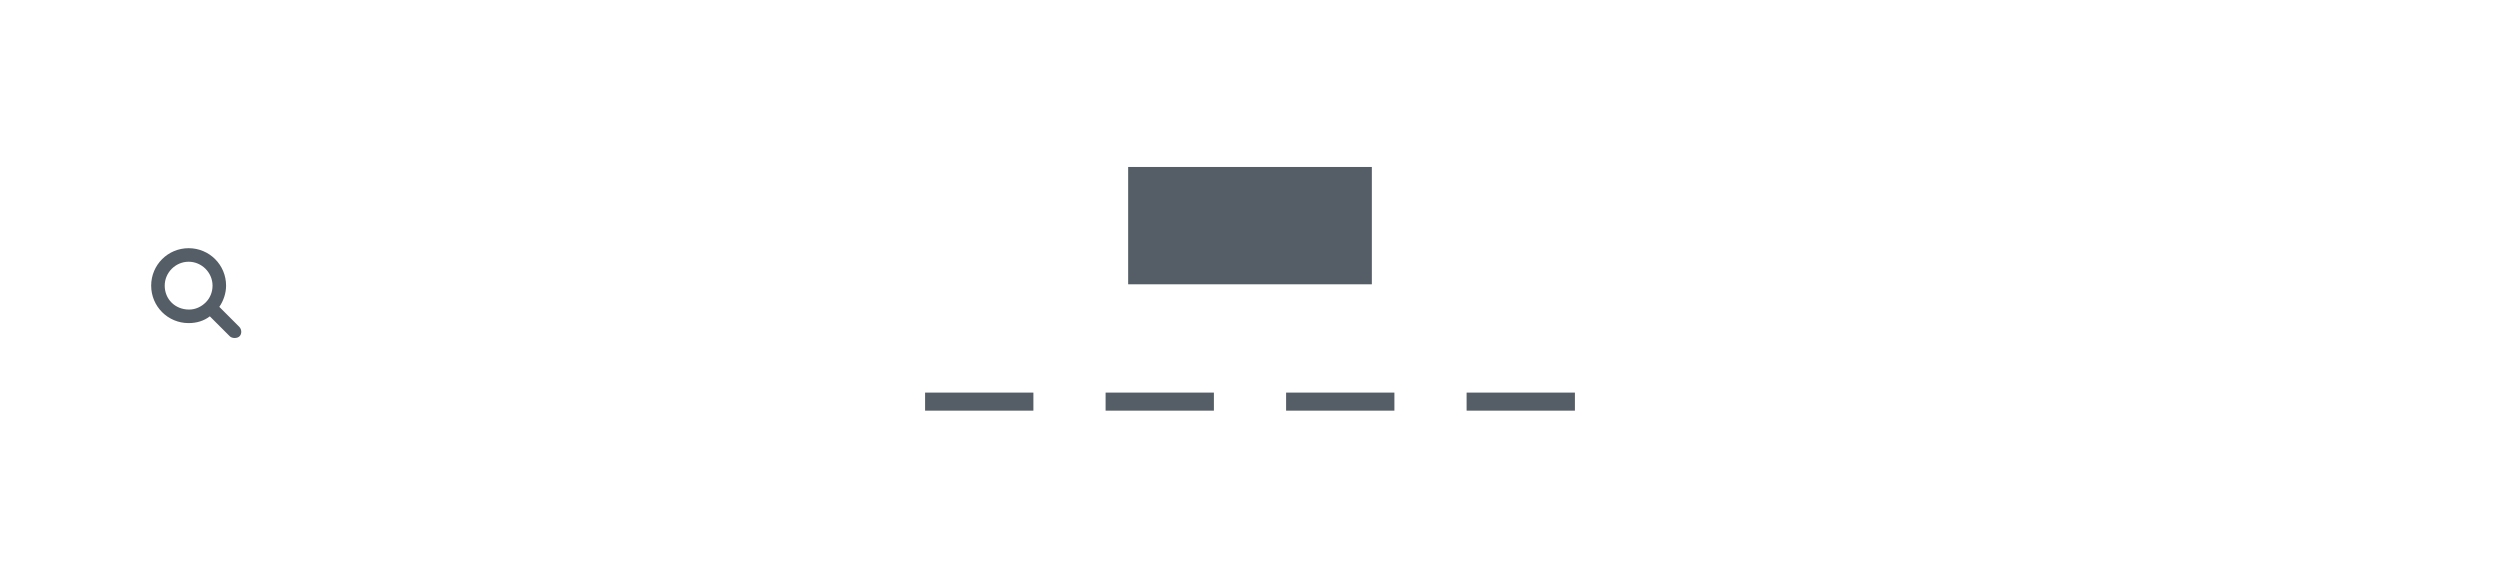 <svg enable-background="new 0 0 554 130" viewBox="0 0 554 130" xmlns="http://www.w3.org/2000/svg"><g clip-rule="evenodd" fill-rule="evenodd"><path d="m0 0h554v130h-554z" fill="#fff"/><path d="m0 0h554v130h-554z" fill="#fff"/><g fill="#555d66"><path d="m250 37h54v26h-54z"/><path d="m325 87h24v4h-24z"/><path d="m285 87h24v4h-24z"/><path d="m245 87h24v4h-24z"/><path d="m205 87h24v4h-24z"/><path d="m53 72.4-4.4-4.4c.9-1.3 1.5-3 1.5-4.7 0-4.6-3.7-8.3-8.3-8.3s-8.3 3.7-8.3 8.3 3.7 8.3 8.3 8.3c1.8 0 3.4-.5 4.7-1.5l4.4 4.4c.3.3.7.4 1.1.4s.8-.1 1.1-.4c.5-.5.5-1.5-.1-2.1zm-16.5-9.1c0-2.9 2.4-5.3 5.3-5.3s5.3 2.4 5.3 5.3c0 1.5-.6 2.8-1.5 3.7-1 1-2.3 1.6-3.7 1.6-3.1 0-5.4-2.3-5.4-5.3z"/></g></g></svg>